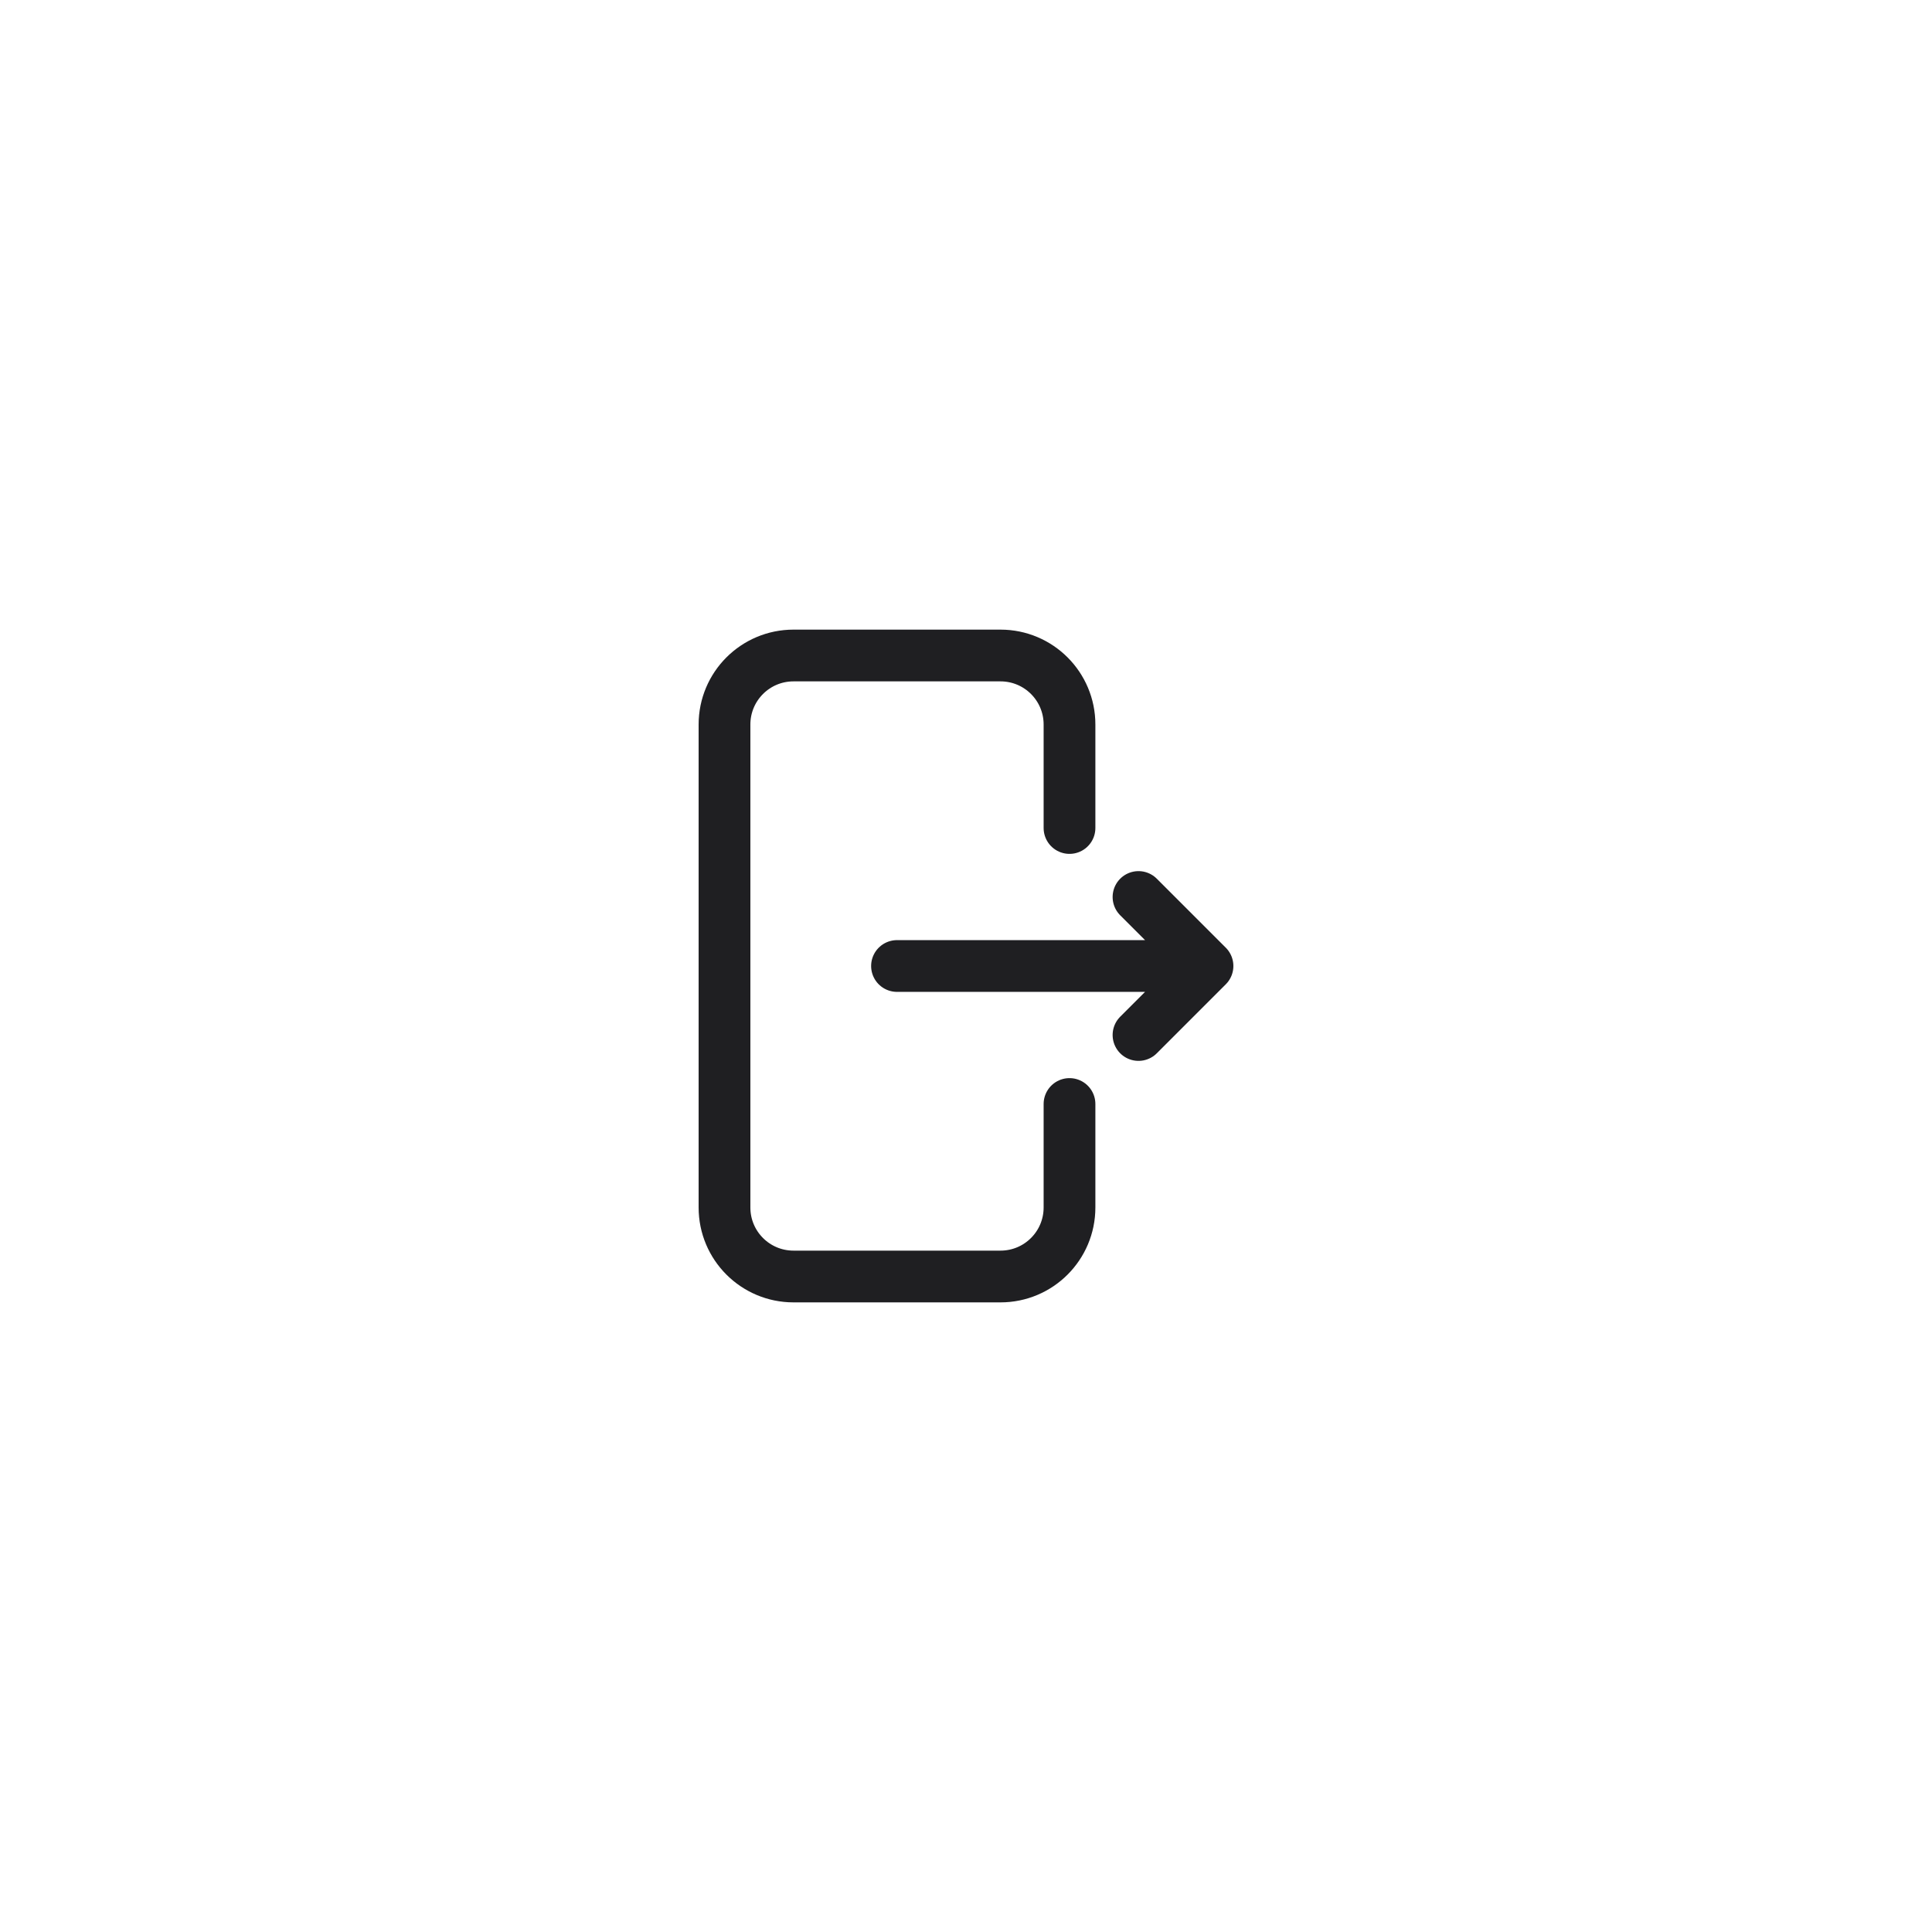 <svg width="56" height="56" viewBox="0 0 56 56" fill="none" xmlns="http://www.w3.org/2000/svg">
<path d="M26 28L35 28M35 28L33 26M35 28L33 30M31 32L31 35C31 36.105 30.105 37 29 37H23C21.895 37 21 36.105 21 35L21 21C21 19.895 21.895 19 23 19L29 19C30.105 19 31 19.895 31 21V24" stroke="#1F1F22" stroke-width="1.5" stroke-linecap="round"/>
</svg>
